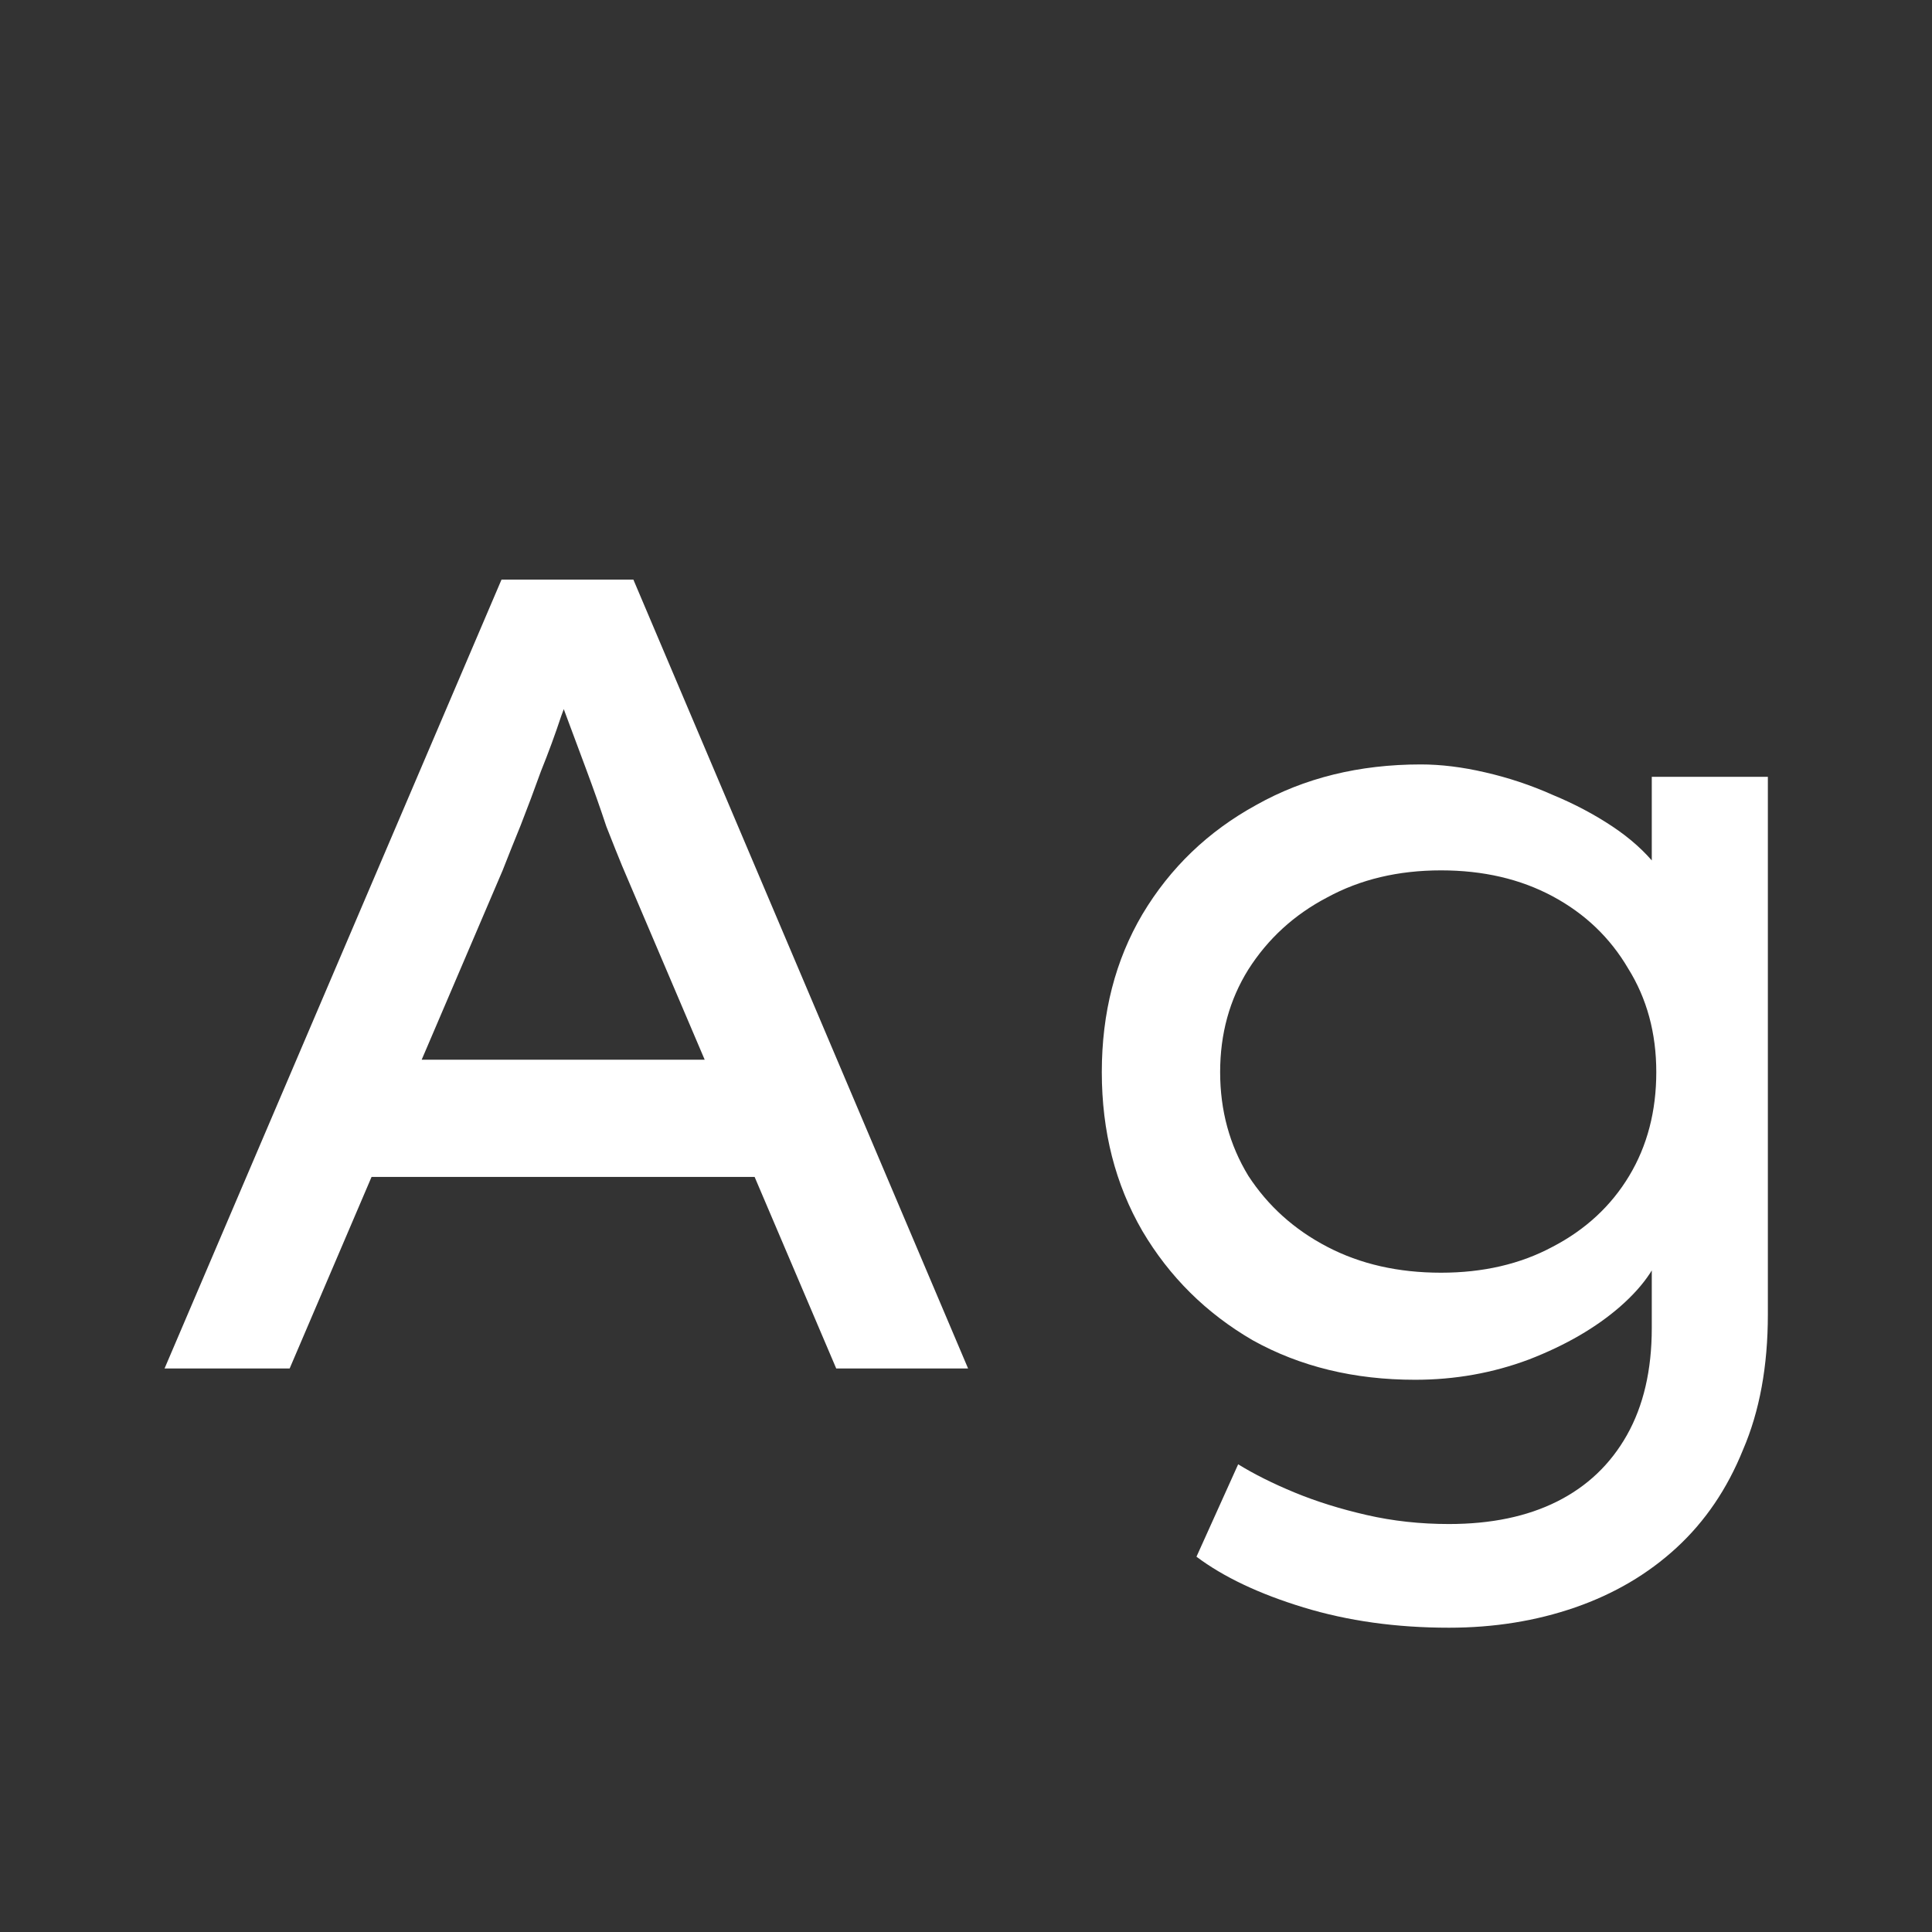 <svg width="24" height="24" viewBox="0 0 24 24" fill="none" xmlns="http://www.w3.org/2000/svg">
<rect x="0" y="0" width="24" height="24" fill="#333333" stroke="none"/>
<path d="M2.044 17L6.23 7.2H7.868L12.026 17H10.388L7.728 10.756C7.682 10.644 7.616 10.481 7.532 10.266C7.458 10.042 7.374 9.804 7.28 9.552C7.187 9.3 7.098 9.062 7.014 8.838C6.93 8.605 6.865 8.423 6.818 8.292L7.196 8.278C7.131 8.465 7.056 8.67 6.972 8.894C6.898 9.118 6.814 9.347 6.72 9.58C6.636 9.814 6.552 10.037 6.468 10.252C6.384 10.457 6.31 10.644 6.244 10.812L3.598 17H2.044ZM3.878 14.62L4.466 13.164H9.45L9.94 14.62H3.878ZM17.999 20.22C17.346 20.22 16.744 20.136 16.193 19.968C15.642 19.8 15.199 19.59 14.863 19.338L15.381 18.19C15.577 18.311 15.81 18.428 16.081 18.54C16.352 18.652 16.65 18.745 16.977 18.82C17.304 18.895 17.644 18.932 17.999 18.932C18.522 18.932 18.97 18.839 19.343 18.652C19.716 18.465 20.006 18.19 20.211 17.826C20.416 17.462 20.519 17.019 20.519 16.496V15.306L20.673 15.404C20.617 15.684 20.435 15.96 20.127 16.23C19.828 16.491 19.45 16.711 18.993 16.888C18.545 17.056 18.074 17.14 17.579 17.14C16.823 17.14 16.151 16.977 15.563 16.65C14.984 16.314 14.527 15.861 14.191 15.292C13.855 14.713 13.687 14.056 13.687 13.318C13.687 12.581 13.855 11.928 14.191 11.358C14.536 10.78 15.008 10.327 15.605 10C16.202 9.664 16.884 9.496 17.649 9.496C17.901 9.496 18.167 9.529 18.447 9.594C18.736 9.66 19.016 9.753 19.287 9.874C19.558 9.986 19.805 10.117 20.029 10.266C20.253 10.415 20.435 10.579 20.575 10.756C20.724 10.924 20.808 11.092 20.827 11.26L20.519 11.372V9.65H21.961V16.328C21.961 16.972 21.858 17.532 21.653 18.008C21.457 18.494 21.182 18.899 20.827 19.226C20.472 19.553 20.052 19.8 19.567 19.968C19.082 20.136 18.559 20.22 17.999 20.22ZM17.901 15.81C18.424 15.81 18.886 15.703 19.287 15.488C19.698 15.274 20.015 14.979 20.239 14.606C20.463 14.233 20.575 13.803 20.575 13.318C20.575 12.833 20.458 12.403 20.225 12.03C20.001 11.648 19.688 11.349 19.287 11.134C18.886 10.919 18.424 10.812 17.901 10.812C17.369 10.812 16.898 10.924 16.487 11.148C16.076 11.363 15.75 11.662 15.507 12.044C15.274 12.418 15.157 12.842 15.157 13.318C15.157 13.794 15.274 14.223 15.507 14.606C15.75 14.979 16.076 15.274 16.487 15.488C16.898 15.703 17.369 15.81 17.901 15.81Z" fill="white"/>
</svg>
